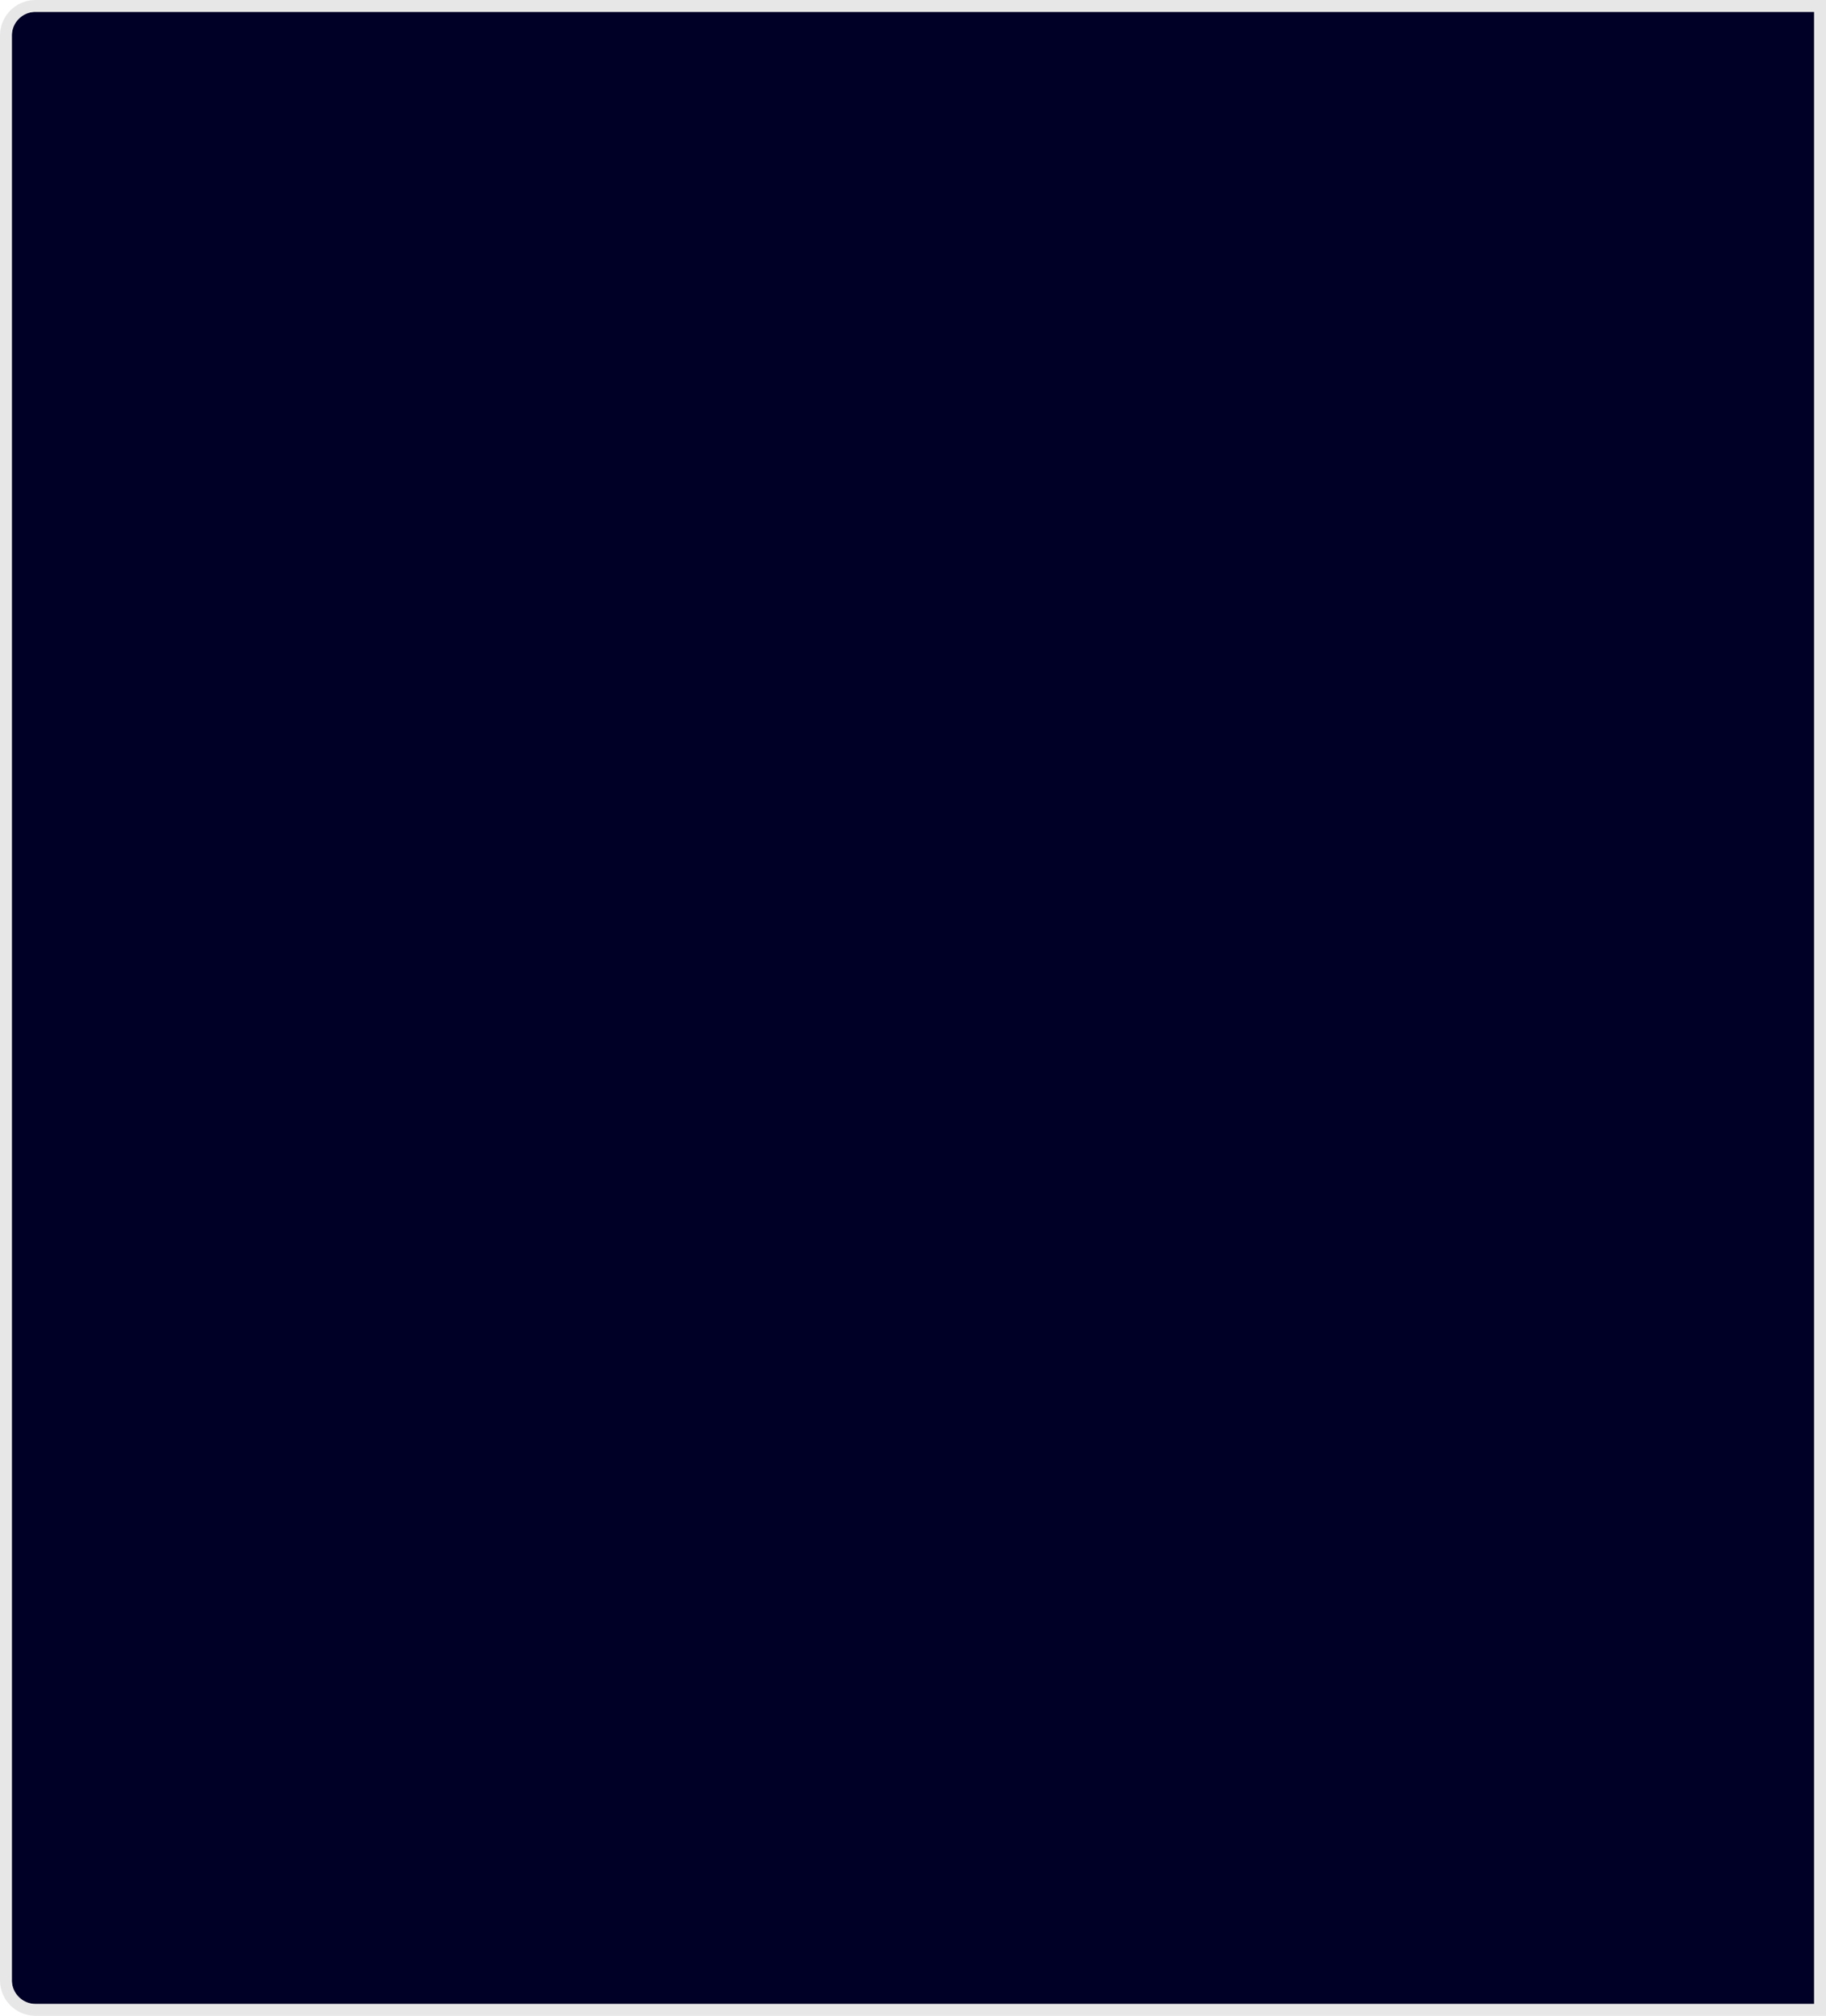 ﻿<?xml version="1.0" encoding="utf-8"?>
<svg version="1.1" xmlns:xlink="http://www.w3.org/1999/xlink" width="154px" height="170px" xmlns="http://www.w3.org/2000/svg">
  <g transform="matrix(1 0 0 1 0 -36 )">
    <path d="M 1 39  A 2 2 0 0 1 3 37 L 153 37  L 153 205  L 3 205  A 2 2 0 0 1 1 203 L 1 39  Z " fill-rule="nonzero" fill="#000026" stroke="none" />
    <path d="M 0.5 39  A 2.5 2.5 0 0 1 3 36.5 L 153.5 36.5  L 153.5 205.5  L 3 205.5  A 2.5 2.5 0 0 1 0.5 203 L 0.5 39  Z " stroke-width="1" stroke="#d7d7d7" fill="none" stroke-opacity="0.604" />
  </g>
</svg>